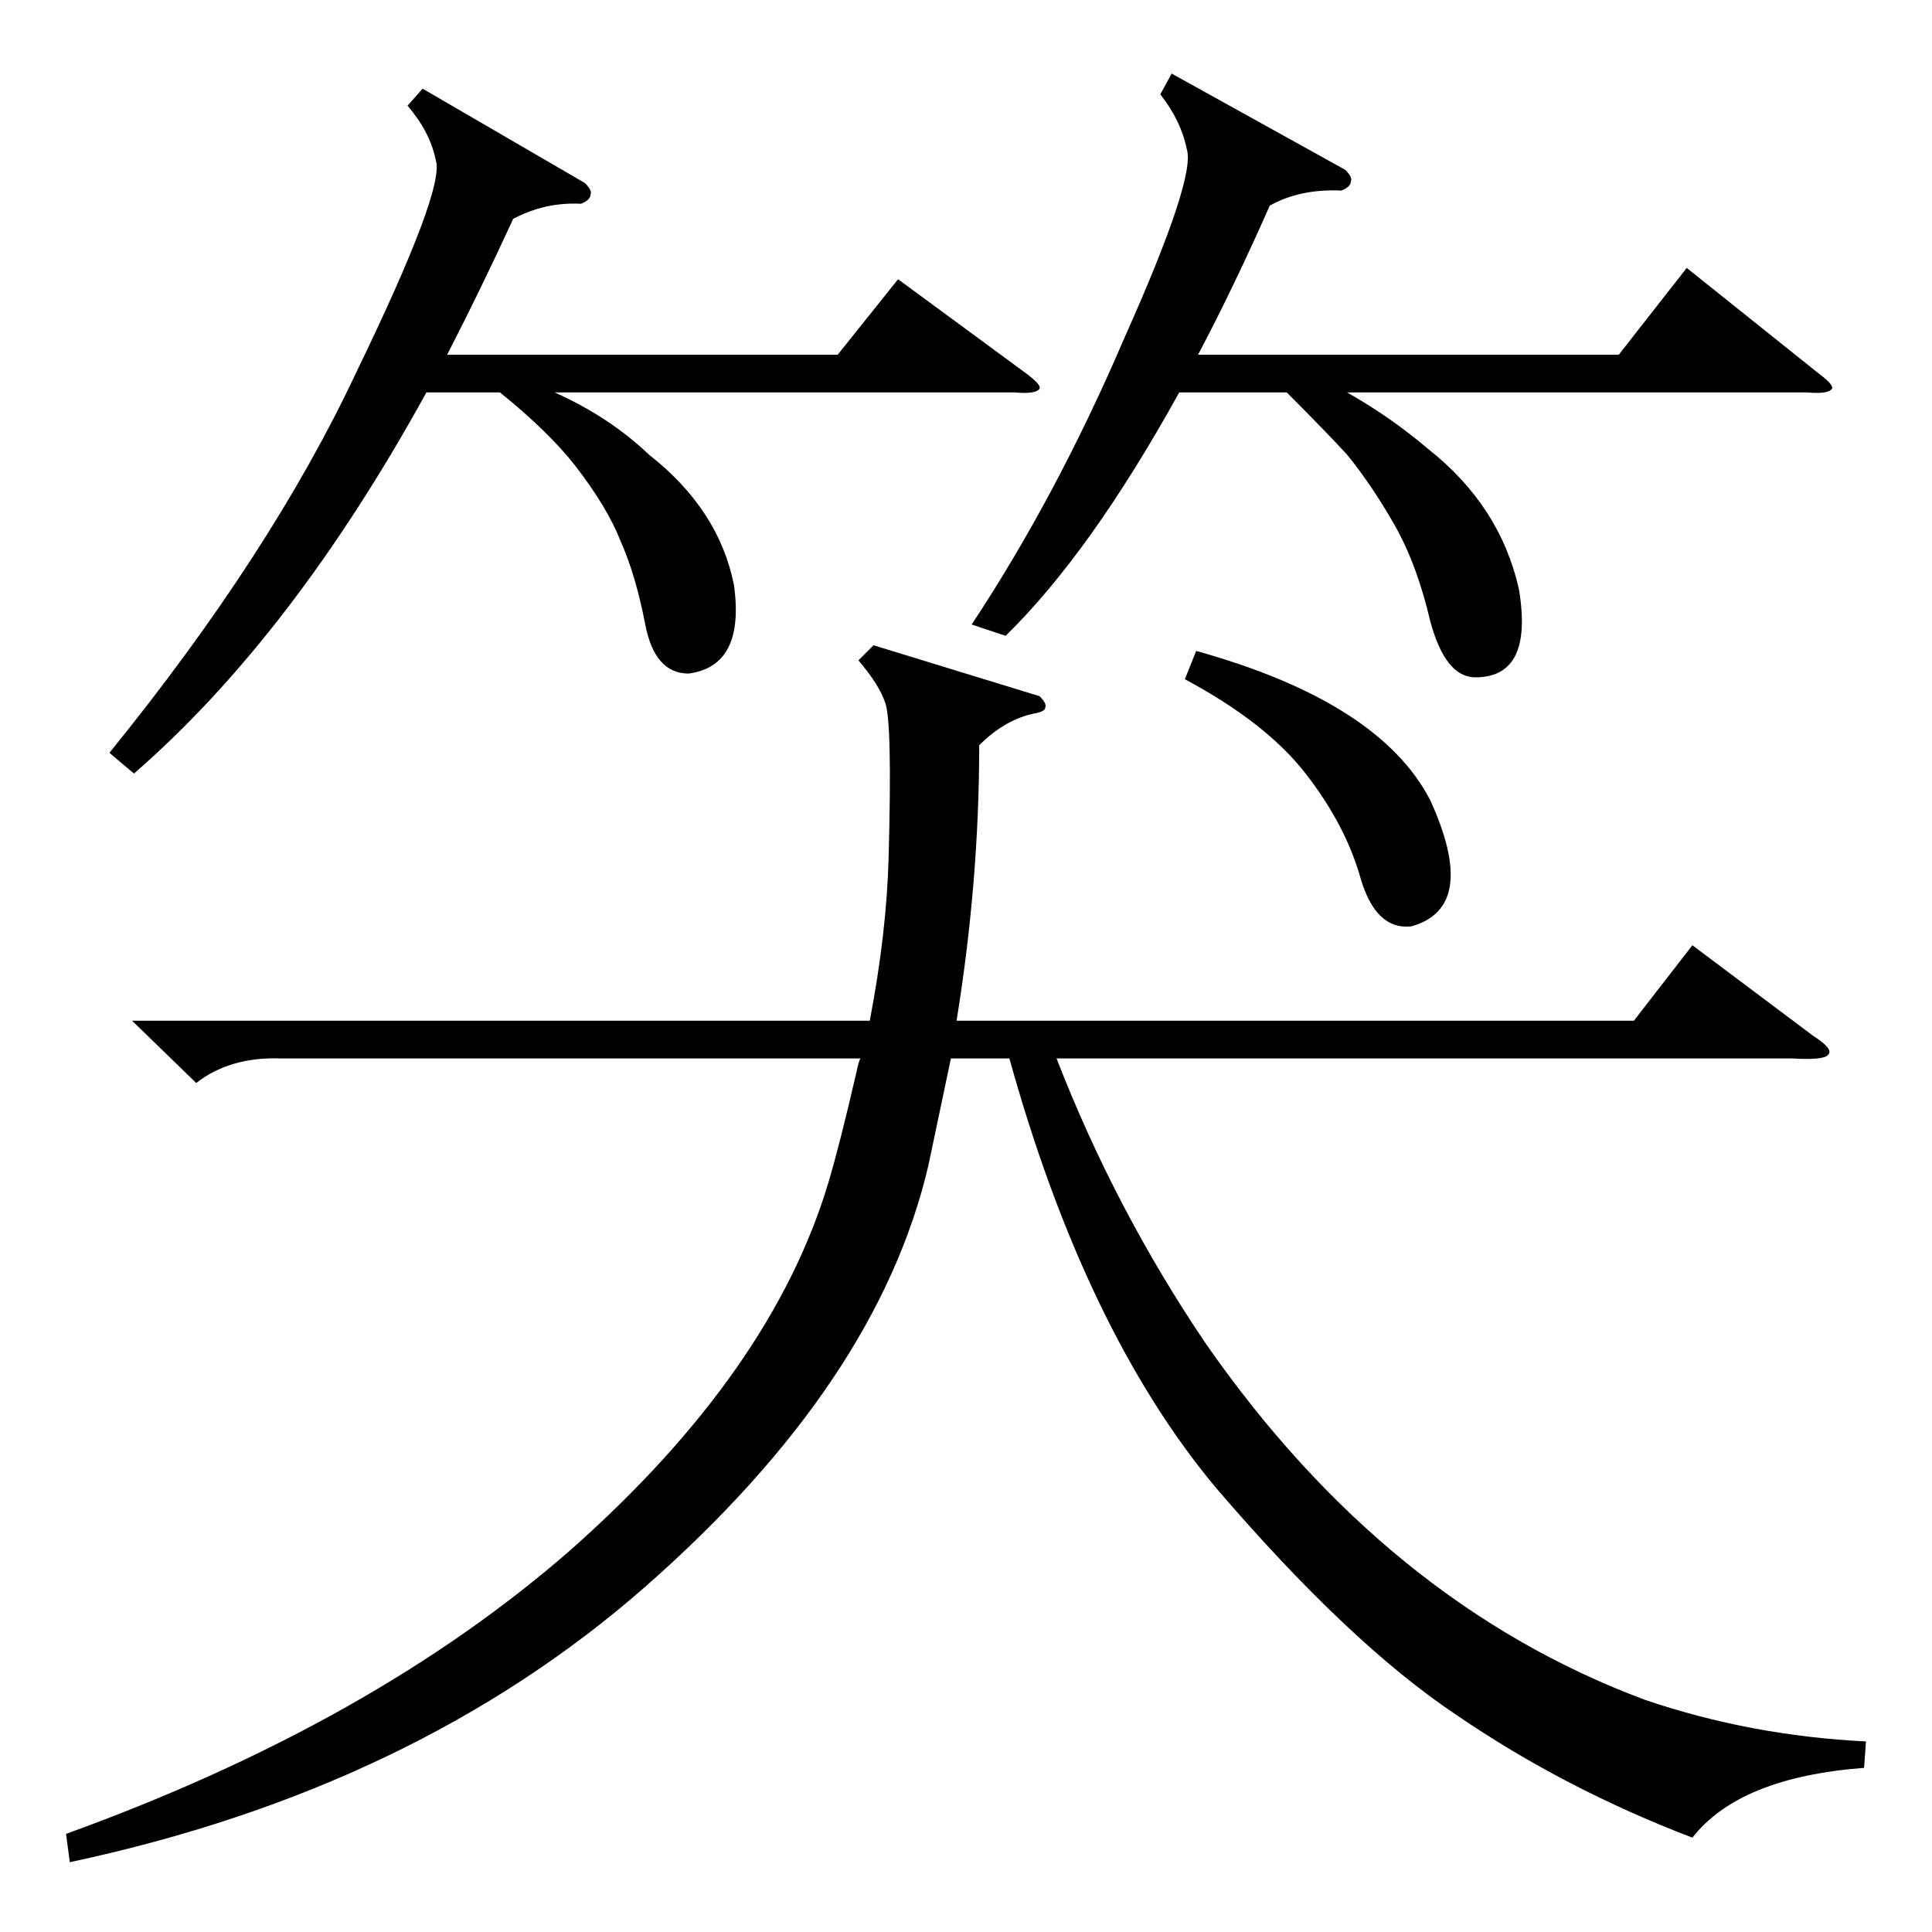 <?xml version="1.0" standalone="no"?>
<!DOCTYPE svg PUBLIC "-//W3C//DTD SVG 1.1//EN" "http://www.w3.org/Graphics/SVG/1.1/DTD/svg11.dtd" >
<svg xmlns="http://www.w3.org/2000/svg" xmlns:xlink="http://www.w3.org/1999/xlink" version="1.1" viewBox="0 -205 1024 1024">
  <g transform="matrix(1 0 0 -1 0 819)">
   <path fill="currentColor"
d="M551 655q4 -4 3 -6q0 -2 -5 -3q-16 -3 -30 -17q0 -72 -12 -146h359l31 40l64 -48q11 -7 8 -10q-2 -3 -19 -2h-390q31 -80 79 -151q96 -138 233 -189q56 -19 117 -22l-1 -14q-66 -5 -91 -37q-68 26 -125 65q-57 38 -128 121q-69 83 -109 227h-31l-12 -57
q-27 -115 -150 -223q-122 -107 -305 -146l-2 15q163 59 268 151q106 94 136 194q6 20 15 59q1 5 2 7h-307q-27 1 -45 -13l-34 33h391q9 47 10 87q2 73 -2 82q-3 9 -14 22l8 8zM224 977l86 -50q4 -4 3 -6q0 -3 -5 -5q-19 1 -36 -8q-17 -37 -35 -72h207l32 40l68 -50
q8 -6 7 -8q-2 -3 -13 -2h-244q29 -13 50 -33q37 -29 45 -69q6 -43 -24 -47q-18 0 -23 26t-13 44q-7 18 -24 40q-14 18 -40 39h-39q-71 -129 -155 -202l-13 11q86 106 131 202q47 97 42 112q-3 15 -15 29zM621 985l92 -51q4 -4 3 -6q0 -3 -5 -5q-22 1 -38 -8q-19 -43 -38 -79
h223l36 46l70 -56q8 -6 7 -8q-2 -3 -13 -2h-244q23 -13 43 -30q38 -30 48 -74q8 -47 -23 -47q-16 0 -24 30q-7 30 -19 51t-25 37q-11 12 -32 33h-57q-47 -85 -92 -129l-18 6q45 68 81 152q38 85 33 100q-3 15 -14 29zM628 664l6 15q97 -27 124 -79q26 -57 -10 -67
q-19 -2 -27 26t-29 55t-64 50z" />
  </g>

</svg>
